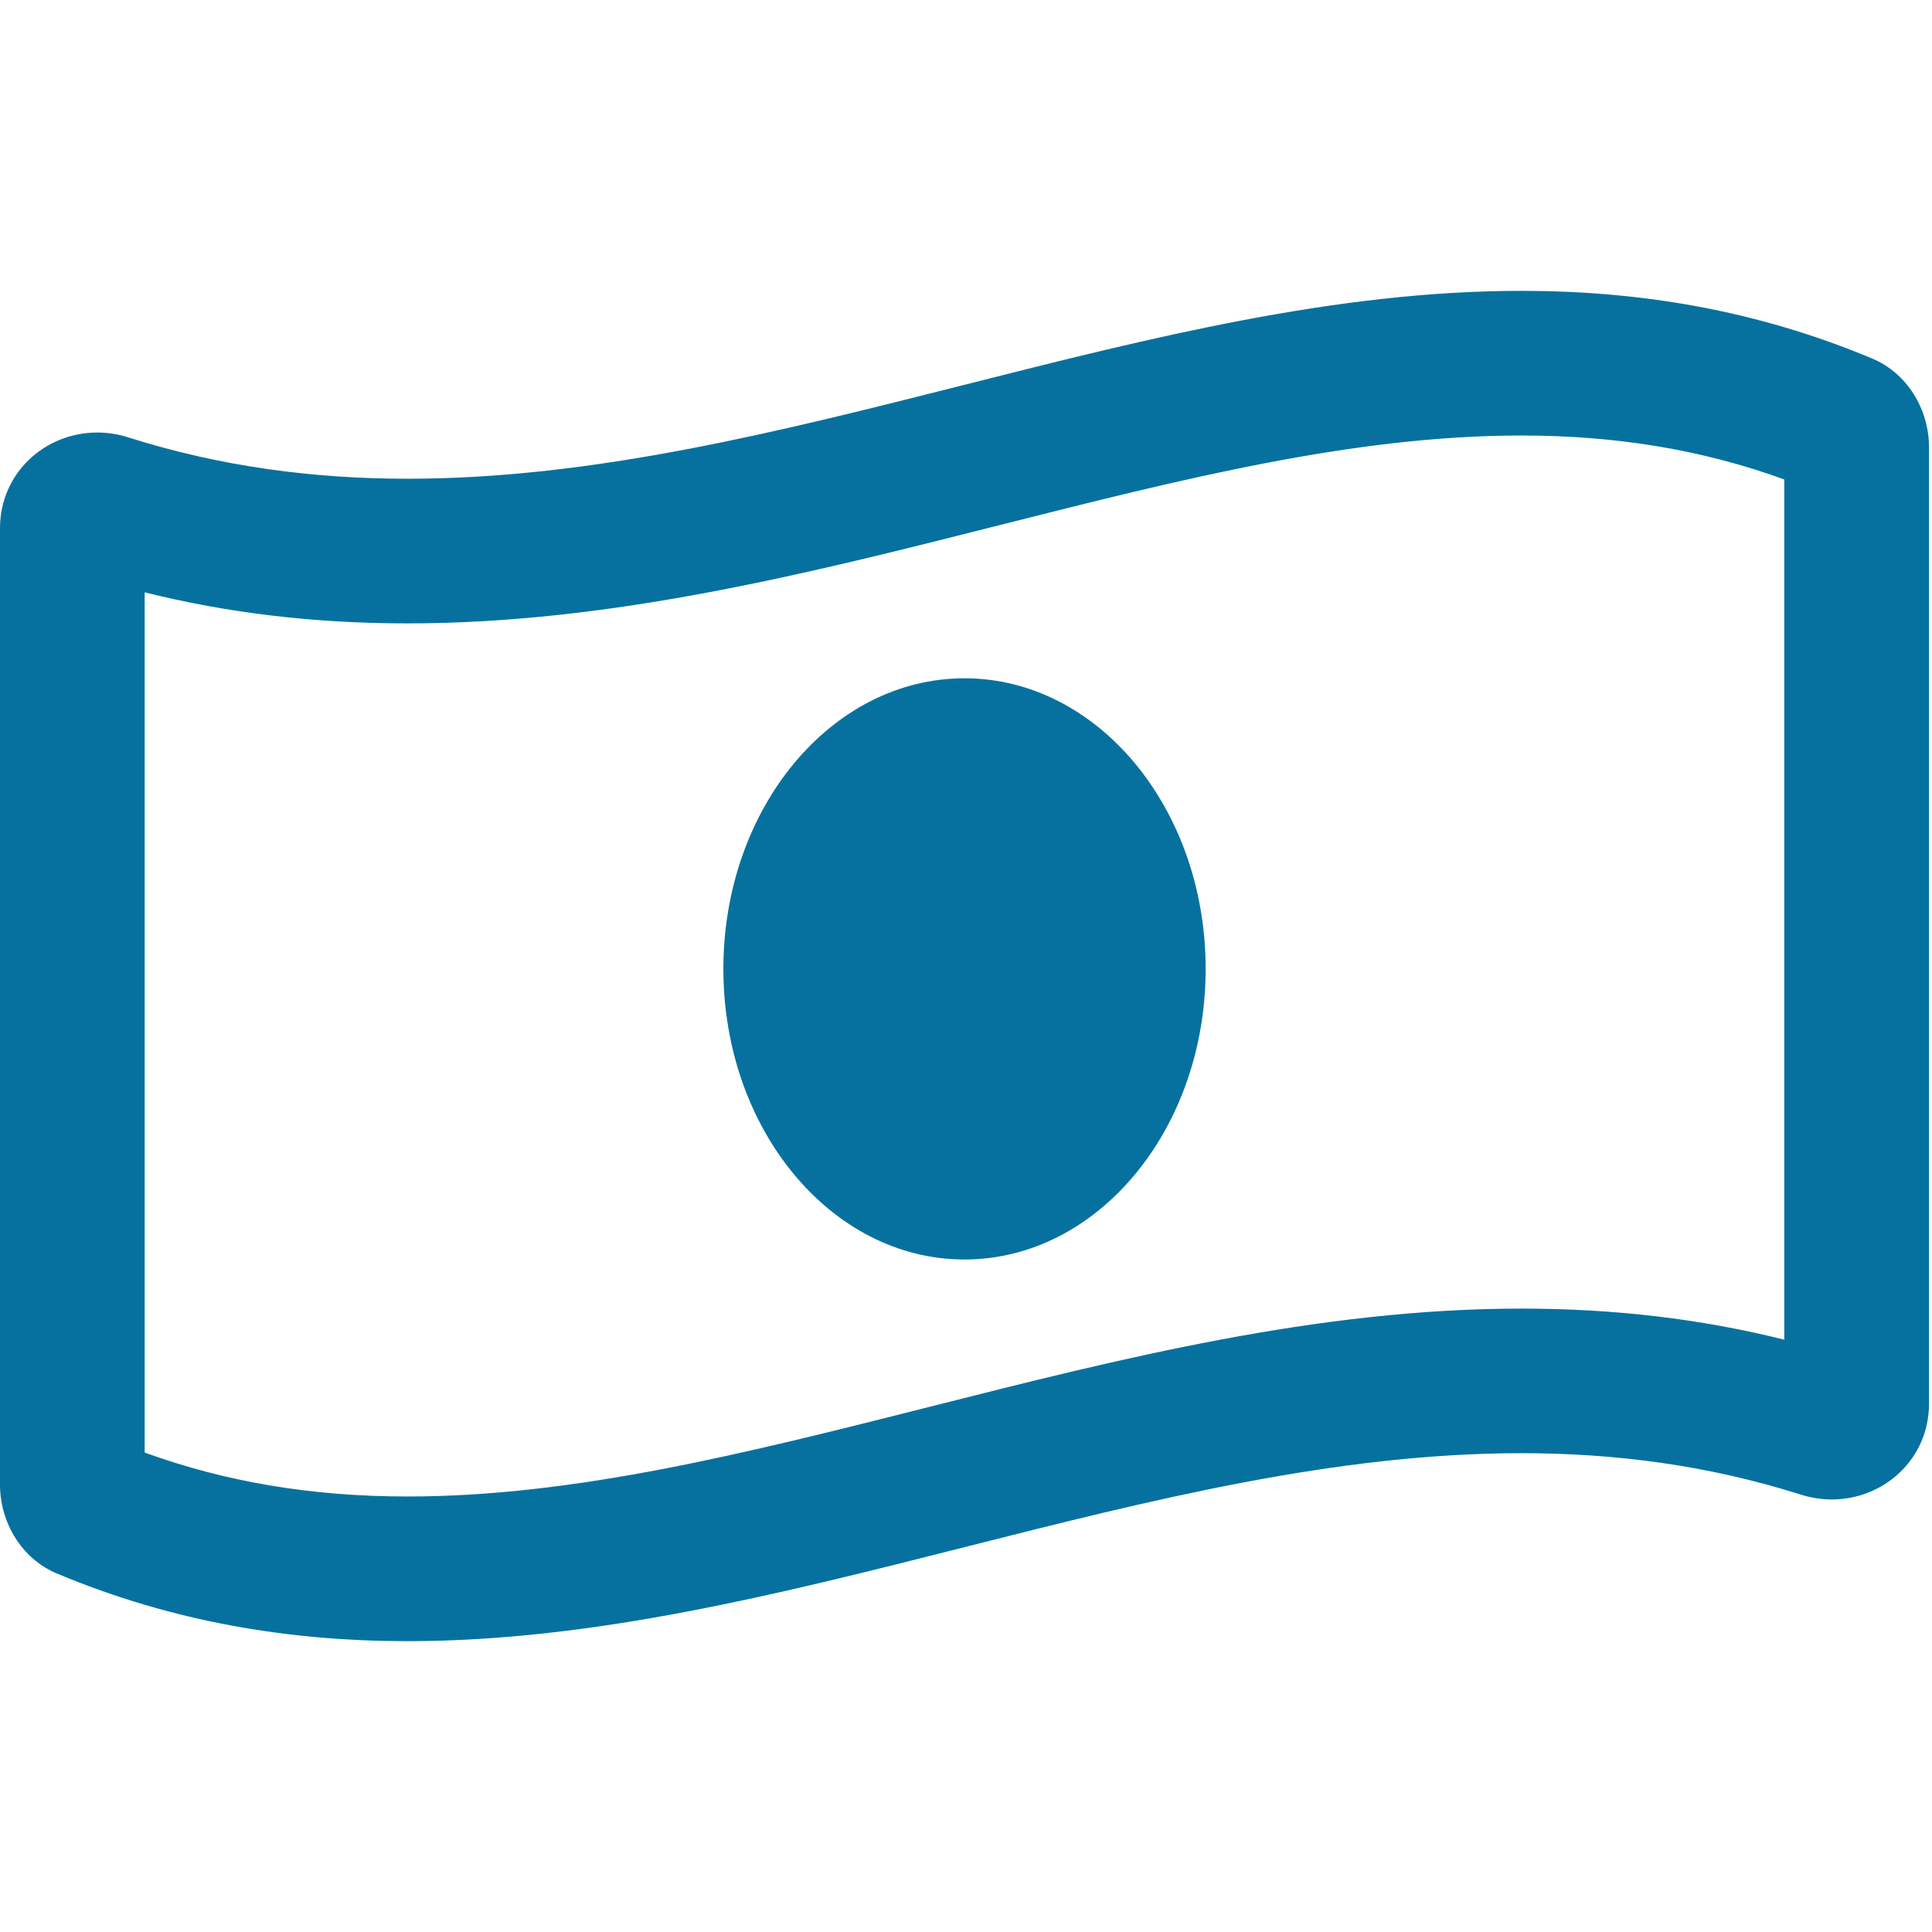 <svg width="24" height="24" viewBox="0 0 24 24" fill="none" xmlns="http://www.w3.org/2000/svg">
<path fill-rule="evenodd" clip-rule="evenodd" d="M11.981 8.426C10.327 8.426 8.986 10.042 8.986 12.036C8.986 14.029 10.327 15.646 11.981 15.646C13.635 15.646 14.977 14.03 14.977 12.036C14.977 10.042 13.635 8.426 11.981 8.426ZM23.257 4.454C21.805 3.845 20.351 3.613 18.899 3.613C14.287 3.613 9.676 5.947 5.064 5.947C3.907 5.947 2.752 5.8 1.595 5.434C1.465 5.392 1.335 5.373 1.207 5.373C0.563 5.373 0 5.872 0 6.564V18.443C0 18.915 0.271 19.364 0.705 19.546C2.158 20.155 3.611 20.387 5.064 20.387C9.676 20.387 14.287 18.052 18.899 18.052C20.055 18.052 21.211 18.199 22.368 18.566C22.498 18.607 22.628 18.627 22.755 18.627C23.4 18.627 23.963 18.128 23.963 17.436V5.557C23.963 5.084 23.692 4.636 23.257 4.454ZM22.165 16.642C21.128 16.383 20.052 16.256 18.899 16.256C16.369 16.256 13.914 16.877 11.54 17.478C9.28 18.049 7.146 18.59 5.064 18.59C3.88 18.59 2.807 18.411 1.797 18.044V7.358C2.834 7.617 3.91 7.744 5.064 7.744C7.594 7.744 10.048 7.123 12.422 6.522C14.682 5.951 16.817 5.41 18.899 5.41C20.083 5.41 21.156 5.589 22.165 5.956V16.642Z" fill="#06719F"/>
</svg>
